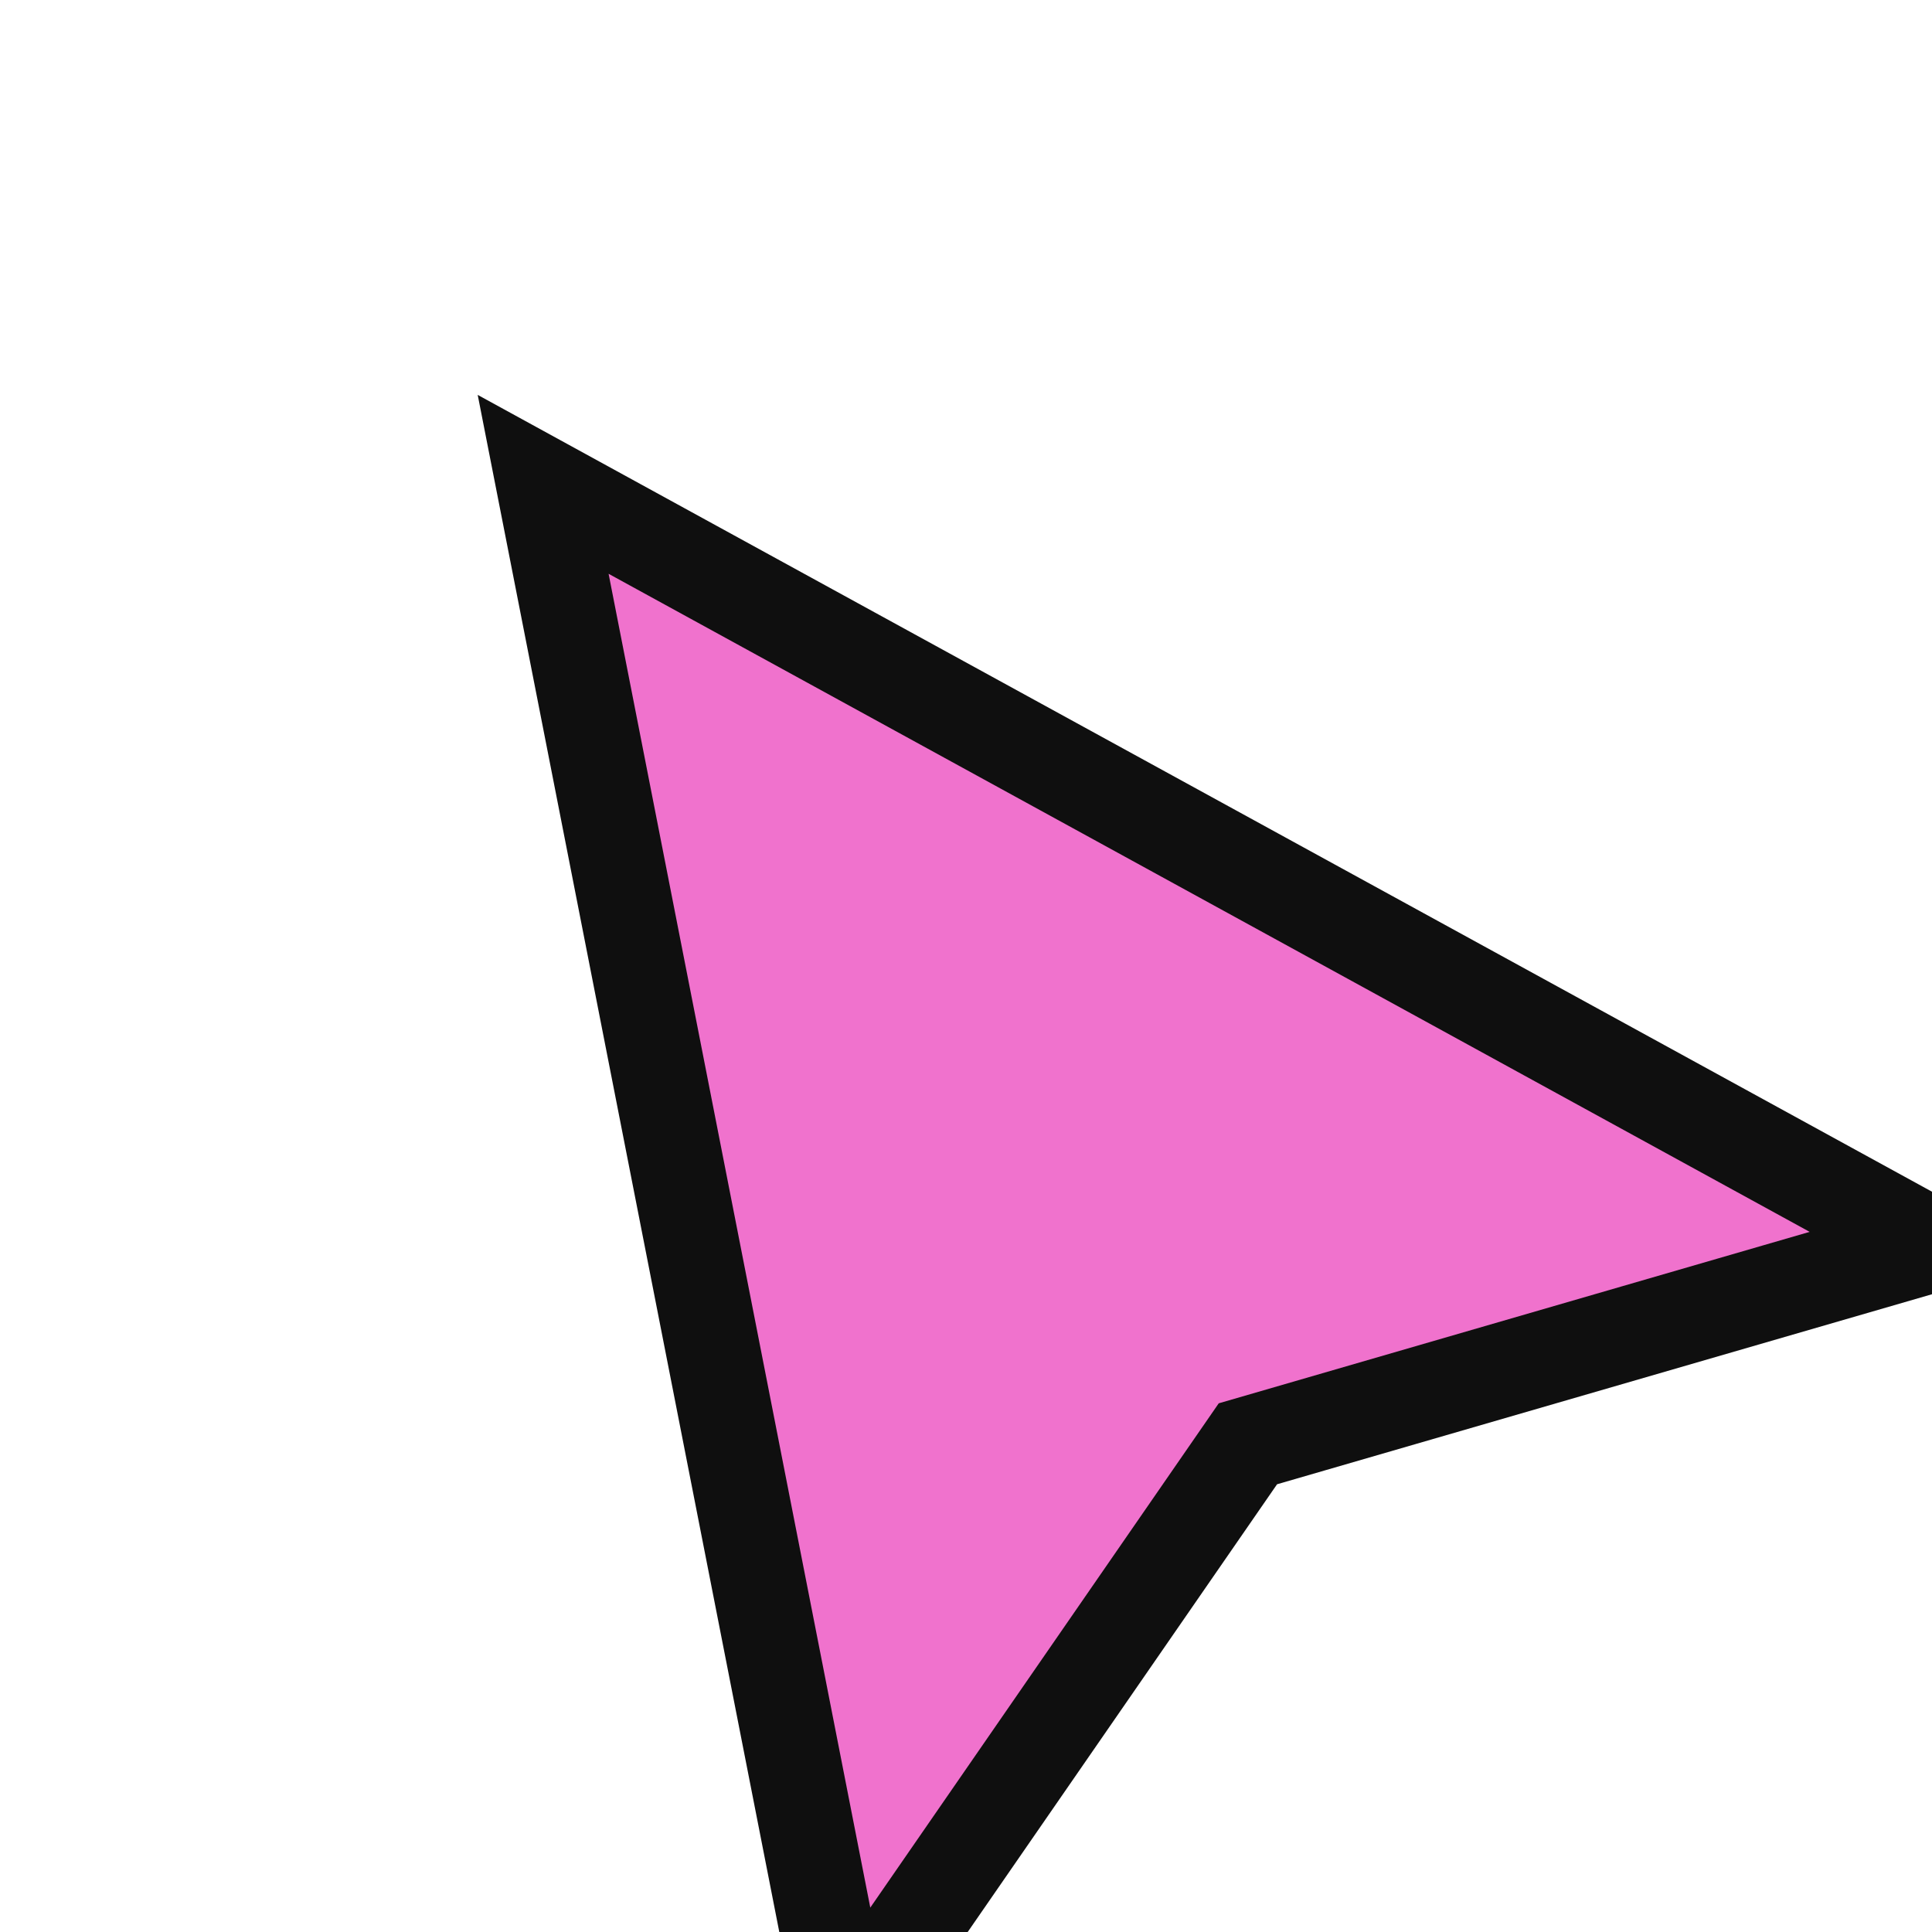 <svg width="23" height="23" viewBox="0 0 23 23" fill="none" xmlns="http://www.w3.org/2000/svg">
<g filter="url(#filter0_d_1_127)">
<path d="M10.067 23L6.466 4.647L23 13.706L14.856 16.069L10.067 23Z" fill="#F072CD"/>
<path d="M10.067 23L6.466 4.647L23 13.706L14.856 16.069L10.067 23Z" stroke="#0F0F0F" stroke-width="1.119"/>
</g>
<defs>
<filter id="filter0_d_1_127" x="3.364" y="2.404" width="23.428" height="25.499" filterUnits="userSpaceOnUse" color-interpolation-filters="sRGB">
<feFlood flood-opacity="0" result="BackgroundImageFix"/>
<feColorMatrix in="SourceAlpha" type="matrix" values="0 0 0 0 0 0 0 0 0 0 0 0 0 0 0 0 0 0 127 0" result="hardAlpha"/>
<feOffset dy="1.119"/>
<feGaussianBlur stdDeviation="1.119"/>
<feComposite in2="hardAlpha" operator="out"/>
<feColorMatrix type="matrix" values="0 0 0 0 0 0 0 0 0 0 0 0 0 0 0 0 0 0 0.25 0"/>
<feBlend mode="normal" in2="BackgroundImageFix" result="effect1_dropShadow_1_127"/>
<feBlend mode="normal" in="SourceGraphic" in2="effect1_dropShadow_1_127" result="shape"/>
</filter>
</defs>
</svg>
